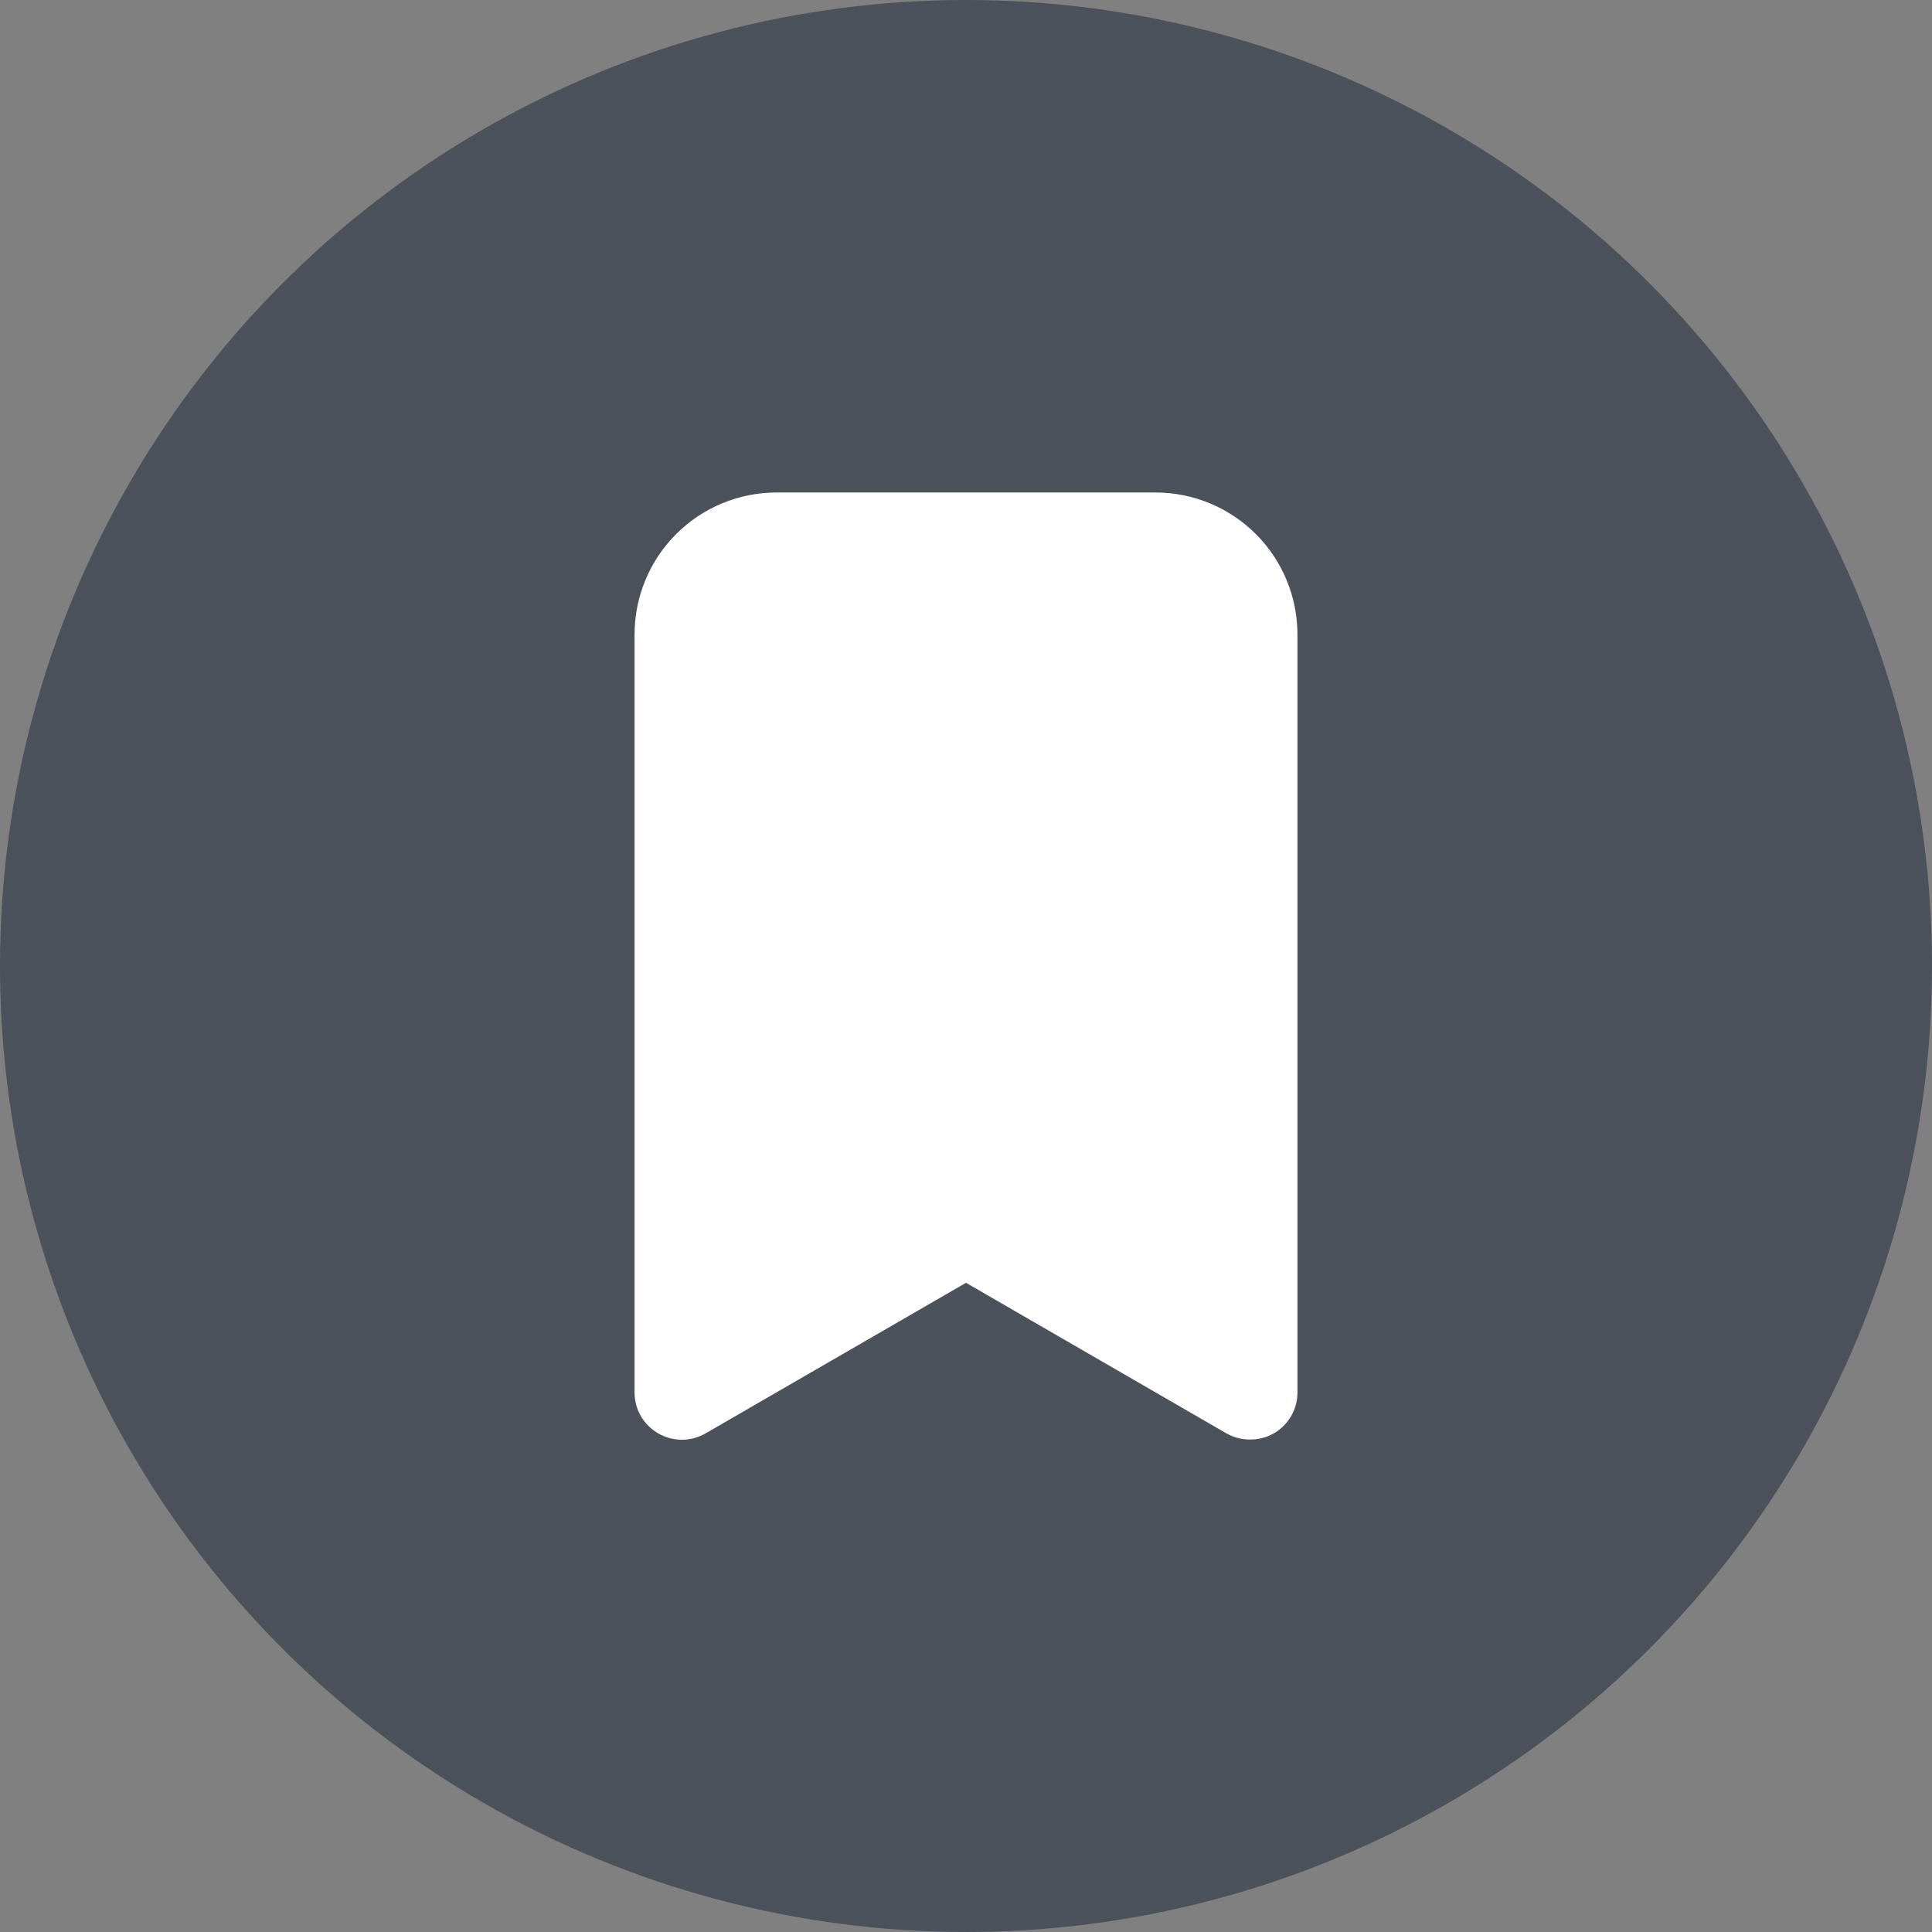 <svg width="34" height="34" viewBox="0 0 34 34" fill="none" xmlns="http://www.w3.org/2000/svg">
<rect x="0" y="0" width="34" height="34" fill="#808080" stroke="none"/>
<circle opacity="0.55" cx="17" cy="17" r="17" fill="#1F2D3D"/>
<path fill-rule="evenodd" clip-rule="evenodd" d="M13.667 8.667H20.333C20.996 8.667 21.632 8.93 22.101 9.399C22.57 9.868 22.833 10.504 22.833 11.167V24.5C22.834 24.647 22.796 24.791 22.723 24.919C22.649 25.046 22.544 25.152 22.417 25.225C22.29 25.297 22.146 25.334 22 25.333C21.854 25.334 21.71 25.297 21.583 25.225L17 22.575L12.417 25.225C12.29 25.298 12.146 25.337 12 25.337C11.854 25.337 11.71 25.298 11.583 25.225C11.456 25.152 11.351 25.046 11.277 24.919C11.204 24.791 11.166 24.647 11.167 24.5V11.167C11.167 10.504 11.43 9.868 11.899 9.399C12.368 8.93 13.004 8.667 13.667 8.667ZM21.167 23.058L21.167 23.058V11.167C21.167 11.165 21.167 11.164 21.167 11.163V23.058Z" fill="white"/>
</svg>
